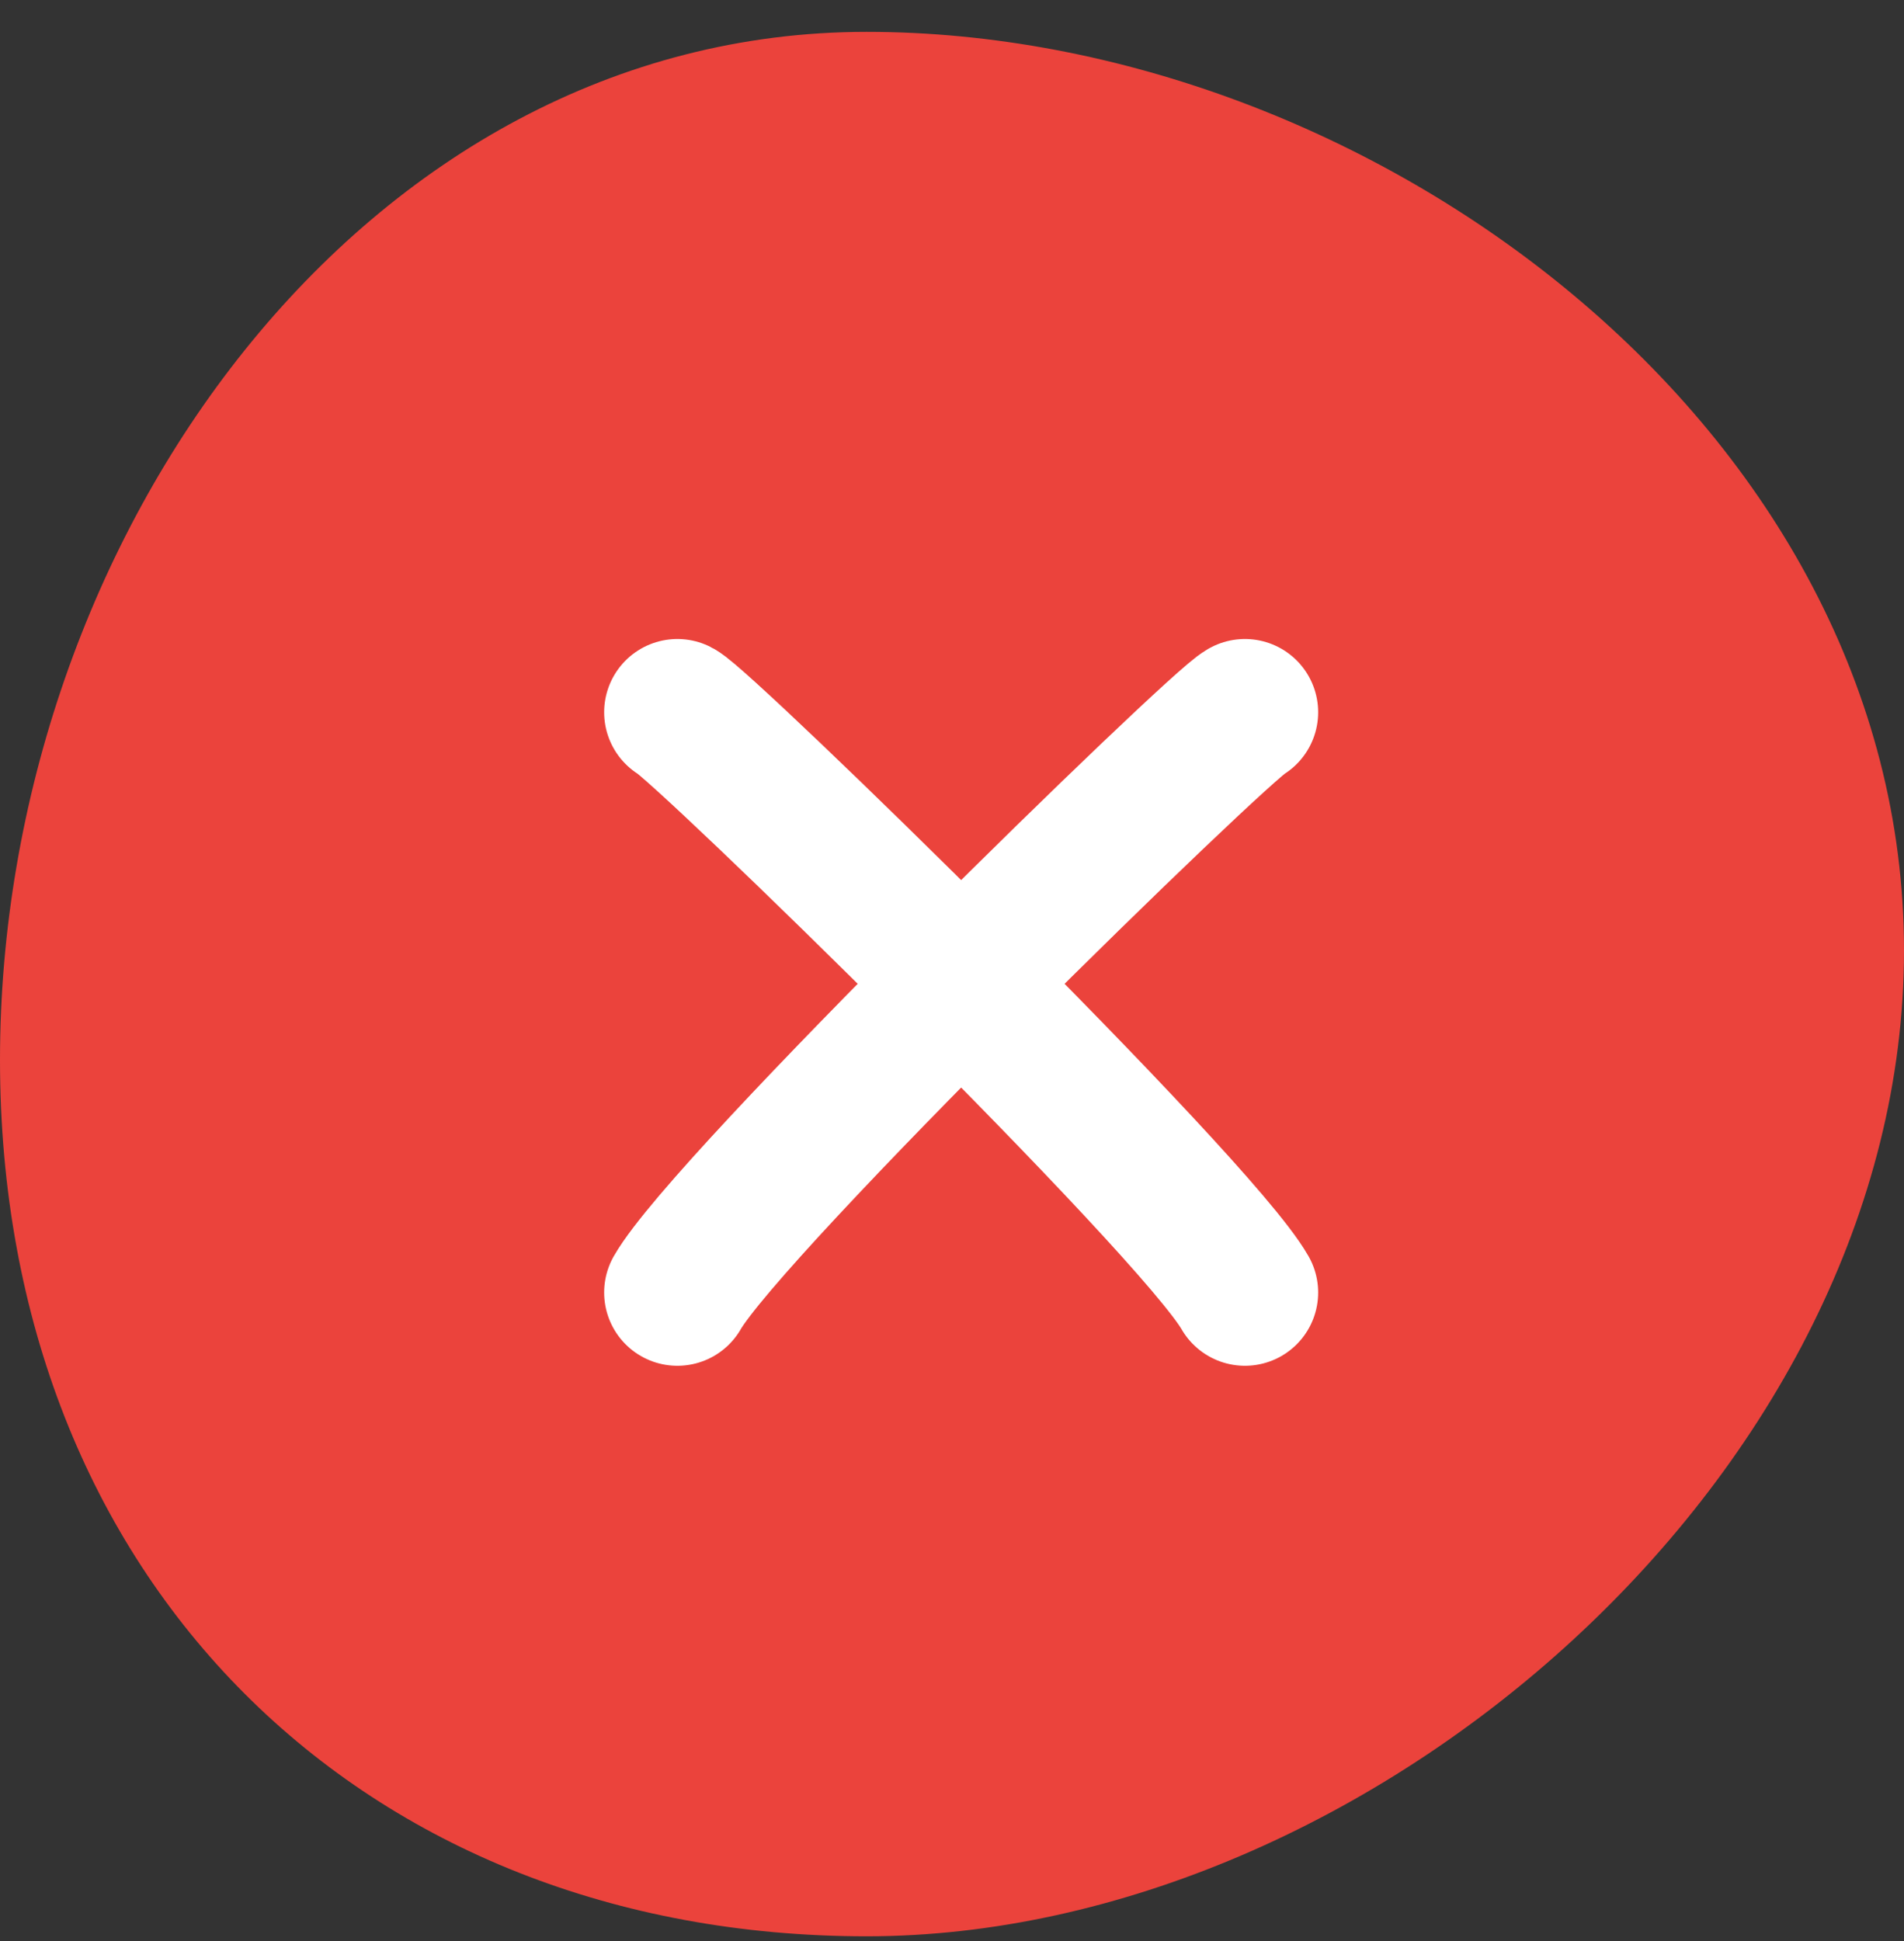 <svg width="52" height="53" viewBox="0 0 52 53" fill="none" xmlns="http://www.w3.org/2000/svg">
<rect x="0" y="0" width="52" height="53" fill="#333333" stroke="none"/>
<path d="M23.669 52.87C9.927 52.87 -0 43.183 -0 28.941C-0 14.699 9.927 0.87 23.669 0.87C37.41 0.87 52 11.708 52 25.95C52 40.192 37.41 52.87 23.669 52.87Z" fill="#EB433C"/>
<path d="M18.5 19.448C19.189 19.792 32.622 32.881 34 35.292" stroke="white" stroke-width="4" stroke-linecap="round"/>
<path d="M34 19.448C33.311 19.792 19.878 32.881 18.5 35.292" stroke="white" stroke-width="4" stroke-linecap="round"/>
</svg>
